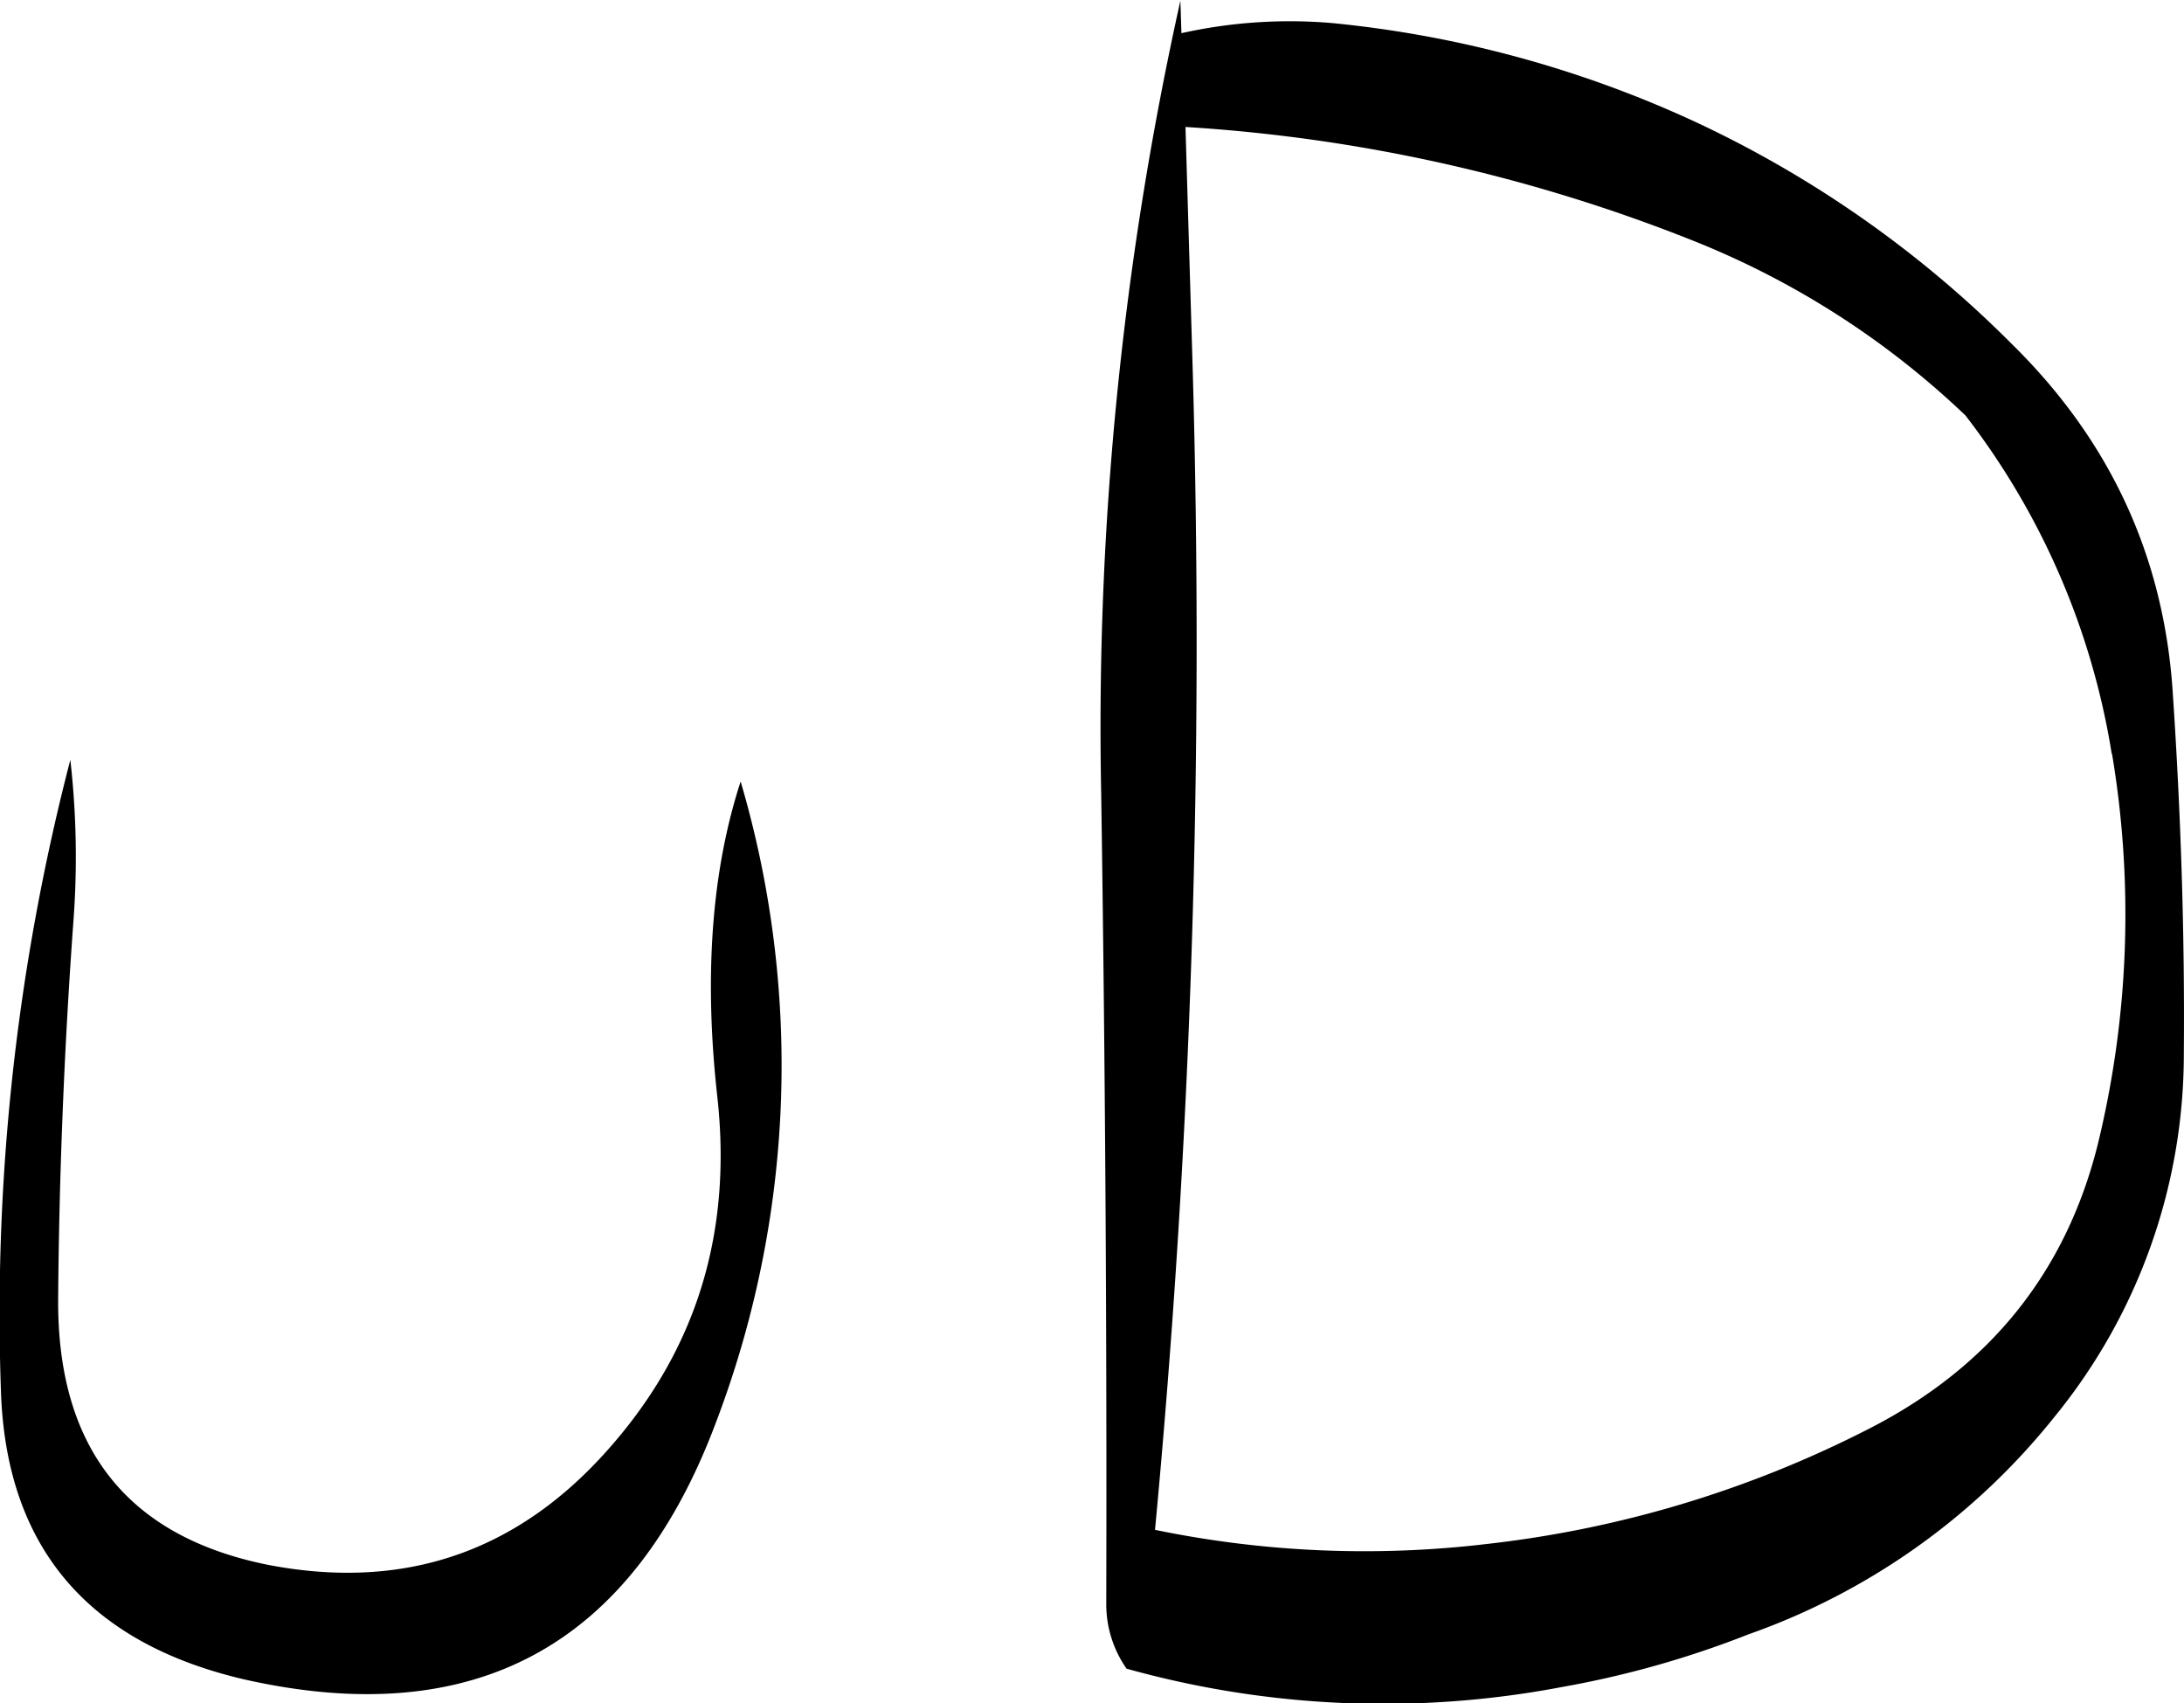 <svg id="Layer_1" data-name="Layer 1" xmlns="http://www.w3.org/2000/svg" viewBox="0 0 258.05 201.19"><defs><style>.cls-1{fill-rule:evenodd;}</style></defs><path class="cls-1" d="M196.2,289.44A260.25,260.25,0,0,0,188,364c.6,18.36,10.2,29.76,28.8,34.08q40.86,9.18,55.68-30.36A118.61,118.61,0,0,0,275.4,292c-3.48,10.68-4.32,23.16-2.76,37.2,1.8,16.2-2.52,30-12.84,41.64q-16.2,18.36-40.32,13.68c-16.56-3.36-24.84-13.8-24.72-31.44.12-14.76.72-29.64,1.8-44.52A101.4,101.4,0,0,0,196.2,289.44ZM394.44,392.76A80.51,80.51,0,0,0,430.68,367a67.74,67.74,0,0,0,15.24-42.84c.12-14.28-.36-28.56-1.32-42.84-1.08-16-7.44-29.64-19-41a130.77,130.77,0,0,0-38-26.52,132.83,132.83,0,0,0-42.36-11.4,58.89,58.89,0,0,0-17.76,1.2l-.12-3.84a394.75,394.75,0,0,0-9.36,93.6q.72,47.88.6,95.76a13.25,13.25,0,0,0,2.4,7.68,112.9,112.9,0,0,0,51.48,2.16A114.55,114.55,0,0,0,394.44,392.76Zm43-104a114.67,114.67,0,0,1-1.68,46.08C432,349.92,423,361.2,408.6,368.52a131.11,131.11,0,0,1-45.12,13.56,122.43,122.43,0,0,1-39.12-1.68,1119,1119,0,0,0,4.44-137.52l-.84-28.2a194.05,194.05,0,0,1,60,13.44,100.34,100.34,0,0,1,32.16,20.64A88.13,88.13,0,0,1,437.4,288.72Z" transform="translate(-187.89 -199.68)"/></svg>